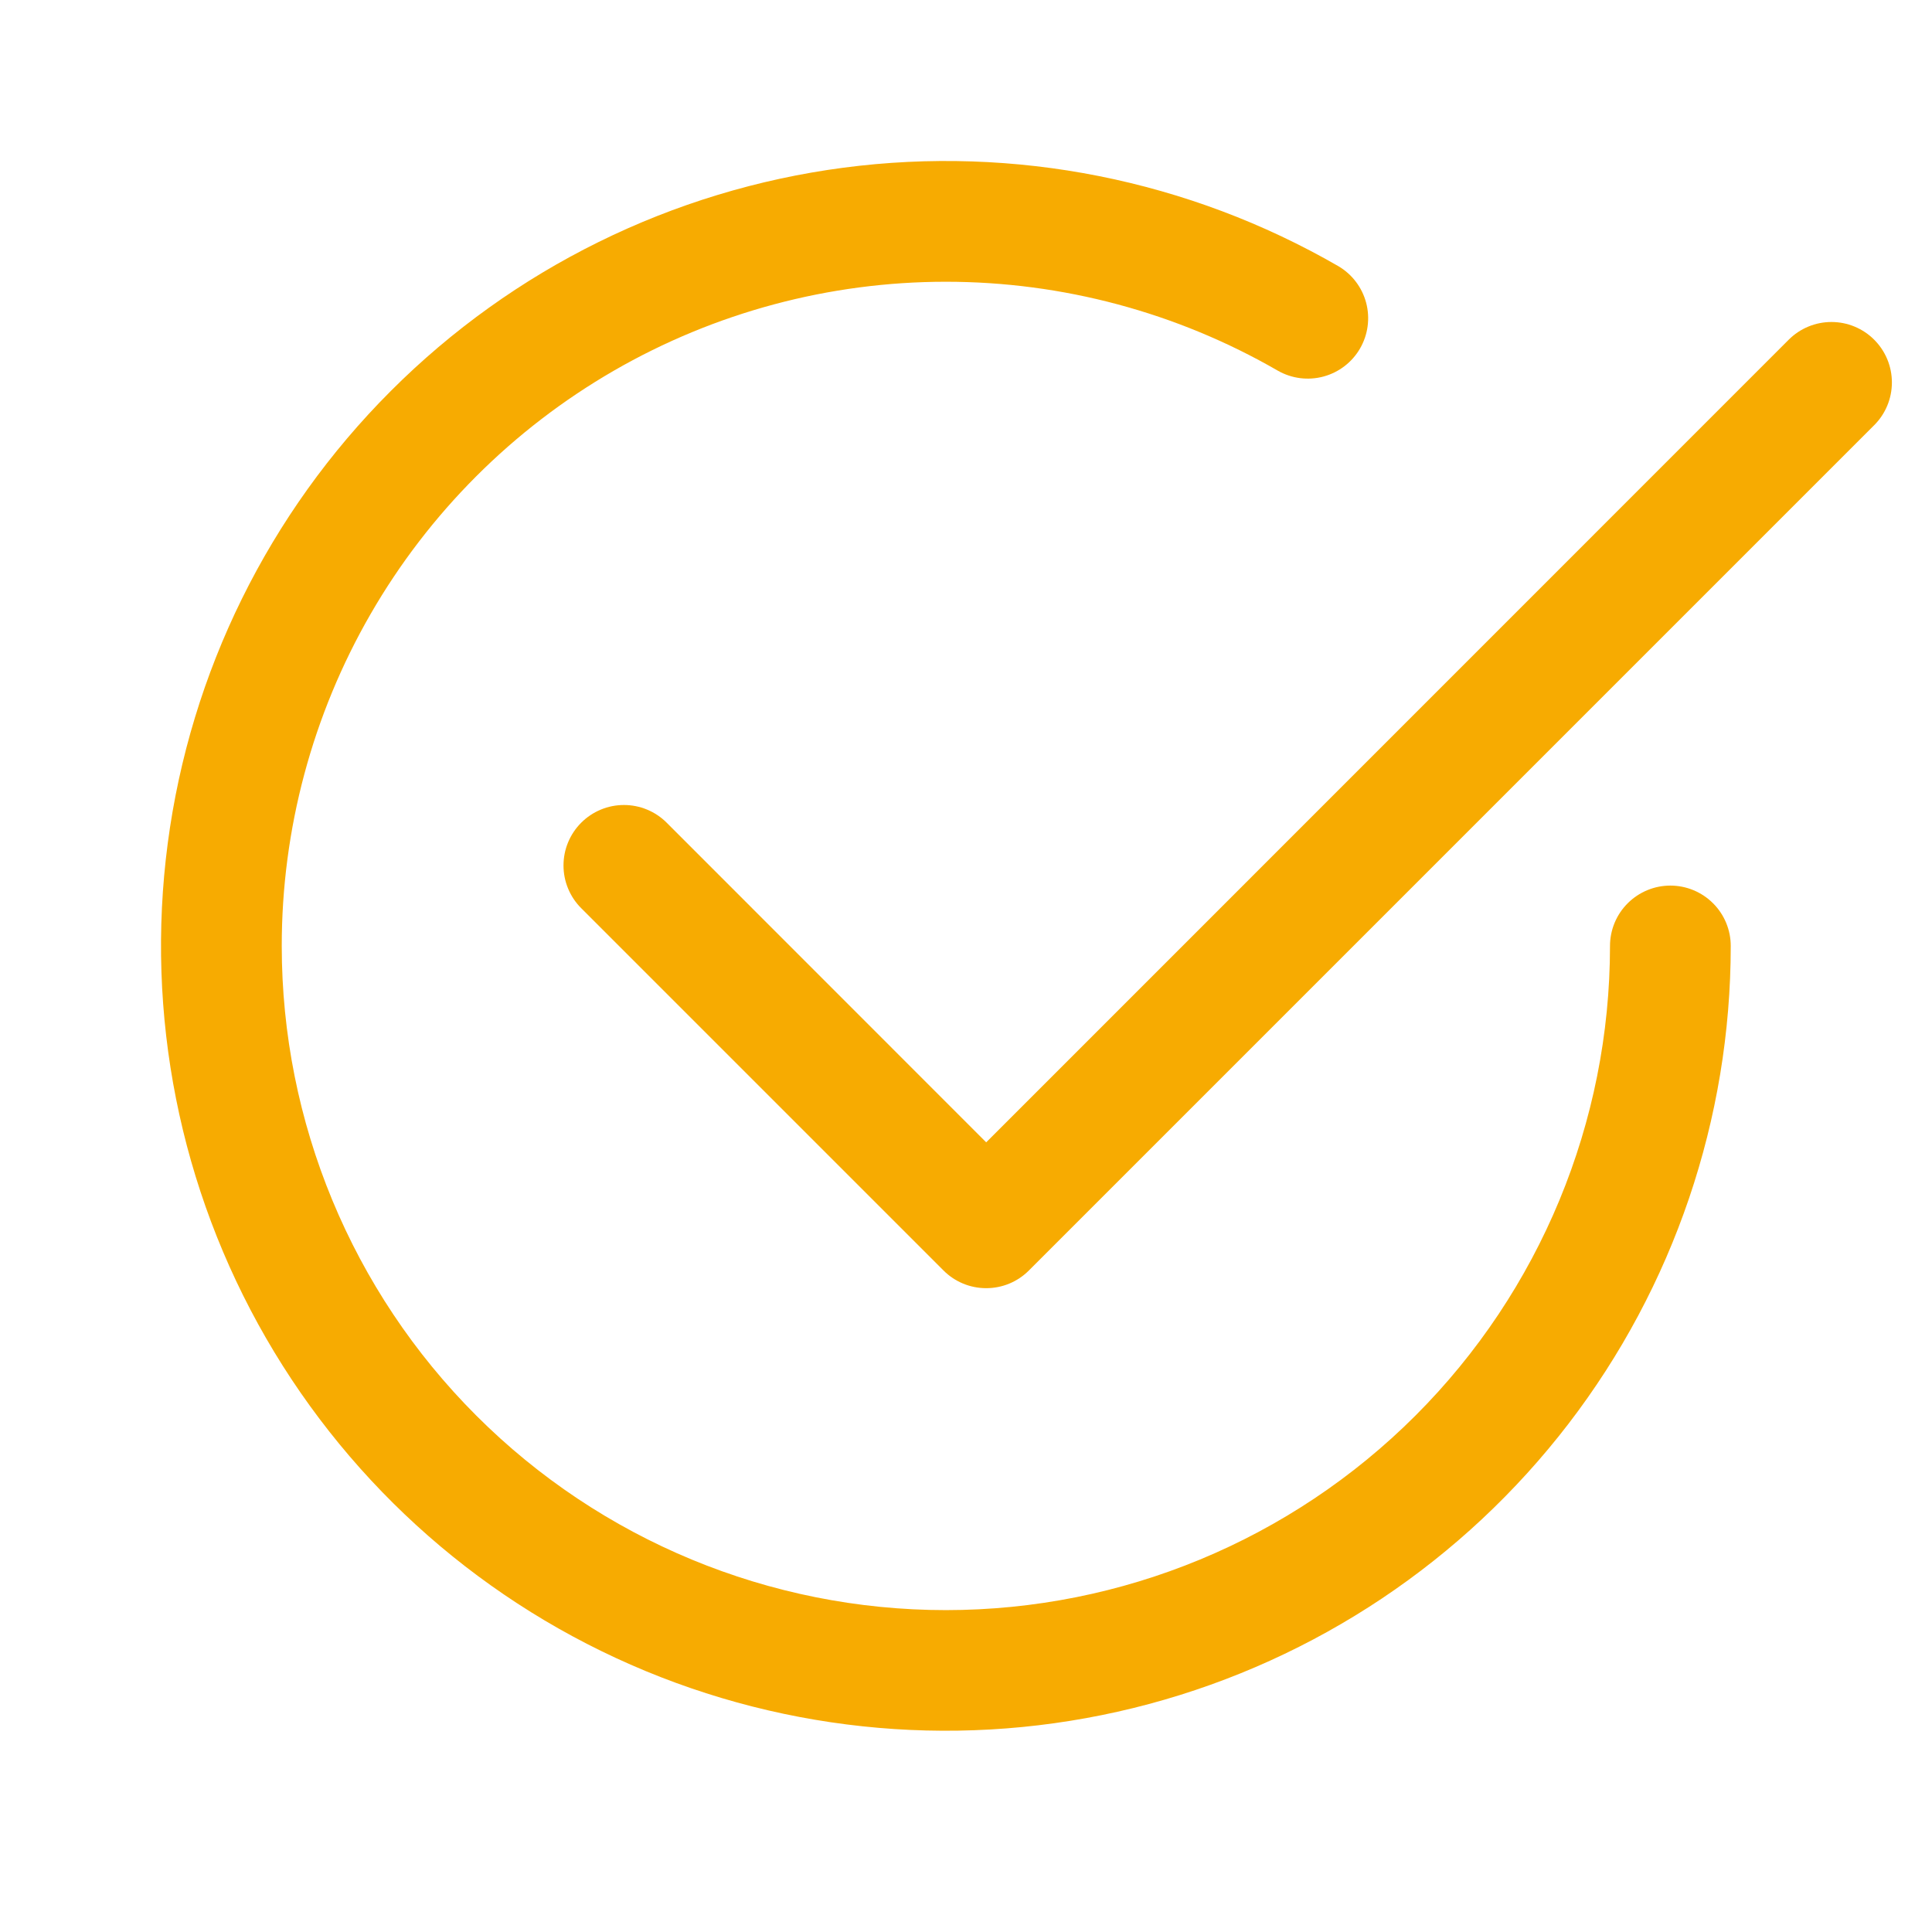 <svg width="66" height="66" viewBox="0 0 66 66" fill="none" xmlns="http://www.w3.org/2000/svg">
<path d="M9.625 32.316C9.624 28.333 10.672 24.42 12.663 20.971C14.654 17.522 17.518 14.657 20.967 12.665C24.416 10.674 28.329 9.625 32.312 9.625C36.294 9.625 40.207 10.673 43.656 12.665C44.13 12.934 44.691 13.005 45.216 12.862C45.742 12.719 46.19 12.374 46.462 11.903C46.734 11.431 46.809 10.871 46.67 10.344C46.531 9.818 46.189 9.368 45.719 9.092C40.607 6.141 34.665 4.959 28.813 5.729C22.962 6.5 17.527 9.179 13.354 13.353C9.18 17.526 6.5 22.96 5.73 28.811C4.959 34.663 6.141 40.606 9.091 45.717C12.042 50.829 16.597 54.824 22.05 57.083C27.503 59.342 33.548 59.739 39.25 58.212C44.951 56.685 49.989 53.319 53.583 48.637C57.176 43.955 59.124 38.218 59.125 32.316C59.125 31.769 58.908 31.244 58.521 30.858C58.134 30.471 57.609 30.253 57.062 30.253C56.516 30.253 55.991 30.471 55.604 30.858C55.217 31.244 55 31.769 55 32.316C55 38.333 52.61 44.104 48.355 48.358C44.1 52.613 38.33 55.004 32.312 55.004C26.295 55.004 20.525 52.613 16.27 48.358C12.015 44.104 9.625 38.333 9.625 32.316Z" fill="#F7AB01"/>
<path d="M64.025 14.525C64.217 14.334 64.369 14.106 64.473 13.855C64.577 13.605 64.63 13.336 64.63 13.065C64.63 12.794 64.577 12.525 64.473 12.275C64.369 12.024 64.217 11.797 64.025 11.605C63.834 11.413 63.606 11.261 63.355 11.157C63.105 11.053 62.836 11 62.565 11C62.294 11 62.025 11.053 61.775 11.157C61.524 11.261 61.297 11.413 61.105 11.605L33.69 39.024L22.775 28.105C22.584 27.913 22.356 27.761 22.105 27.657C21.855 27.553 21.586 27.5 21.315 27.5C21.044 27.5 20.775 27.553 20.525 27.657C20.274 27.761 20.047 27.913 19.855 28.105C19.663 28.297 19.511 28.524 19.407 28.775C19.303 29.025 19.25 29.294 19.25 29.565C19.25 29.836 19.303 30.105 19.407 30.355C19.511 30.606 19.663 30.834 19.855 31.025L32.23 43.4C32.421 43.592 32.649 43.745 32.9 43.849C33.15 43.953 33.419 44.006 33.69 44.006C33.961 44.006 34.23 43.953 34.481 43.849C34.731 43.745 34.959 43.592 35.15 43.4L64.025 14.525Z" fill="#F7AB01"/>
</svg>
